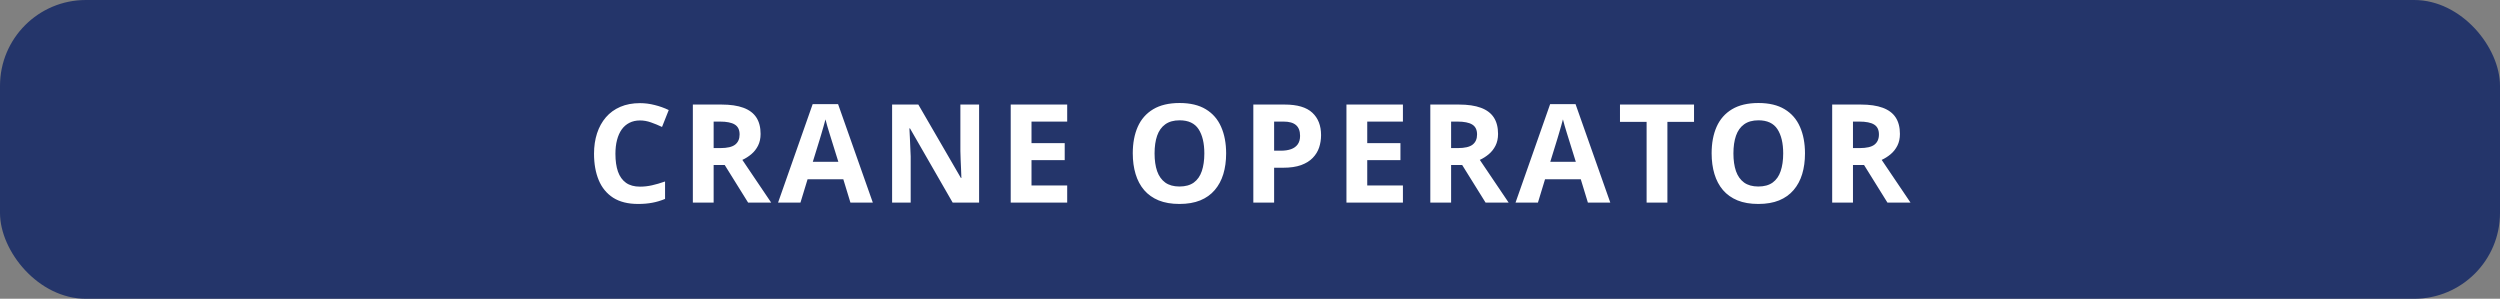 <svg width="728" height="87" viewBox="0 0 728 87" fill="none" xmlns="http://www.w3.org/2000/svg">
<rect x="0" y="0" width="728" height="87" fill="#808080" stroke="none"/>
<rect width="728" height="87" rx="25" fill="#24356A"/>
<path d="M186.379 35.074C185.22 35.074 184.191 35.302 183.293 35.758C182.408 36.2 181.659 36.845 181.047 37.691C180.448 38.538 179.992 39.56 179.68 40.758C179.367 41.956 179.211 43.303 179.211 44.801C179.211 46.819 179.458 48.544 179.953 49.977C180.461 51.396 181.242 52.483 182.297 53.238C183.352 53.98 184.712 54.352 186.379 54.352C187.538 54.352 188.697 54.221 189.855 53.961C191.027 53.7 192.297 53.329 193.664 52.848V57.926C192.401 58.447 191.158 58.818 189.934 59.039C188.71 59.273 187.336 59.391 185.812 59.391C182.87 59.391 180.448 58.785 178.547 57.574C176.659 56.35 175.259 54.645 174.348 52.457C173.436 50.257 172.98 47.691 172.98 44.762C172.98 42.6 173.273 40.621 173.859 38.824C174.445 37.027 175.305 35.471 176.438 34.156C177.57 32.841 178.97 31.826 180.637 31.109C182.303 30.393 184.217 30.035 186.379 30.035C187.798 30.035 189.217 30.217 190.637 30.582C192.069 30.934 193.436 31.422 194.738 32.047L192.785 36.969C191.717 36.461 190.643 36.018 189.562 35.641C188.482 35.263 187.421 35.074 186.379 35.074ZM210.078 30.445C212.669 30.445 214.805 30.758 216.484 31.383C218.177 32.008 219.434 32.952 220.254 34.215C221.074 35.478 221.484 37.073 221.484 39C221.484 40.302 221.237 41.441 220.742 42.418C220.247 43.395 219.596 44.221 218.789 44.898C217.982 45.575 217.109 46.129 216.172 46.559L224.57 59H217.852L211.035 48.043H207.812V59H201.758V30.445H210.078ZM209.648 35.406H207.812V43.121H209.766C211.771 43.121 213.203 42.789 214.062 42.125C214.935 41.448 215.371 40.458 215.371 39.156C215.371 37.802 214.902 36.839 213.965 36.266C213.04 35.693 211.602 35.406 209.648 35.406ZM247.645 59L245.574 52.203H235.164L233.094 59H226.57L236.648 30.328H244.051L254.168 59H247.645ZM244.129 47.125L242.059 40.484C241.928 40.042 241.753 39.475 241.531 38.785C241.323 38.082 241.108 37.372 240.887 36.656C240.678 35.927 240.509 35.296 240.379 34.762C240.249 35.296 240.066 35.96 239.832 36.754C239.611 37.535 239.396 38.277 239.188 38.98C238.979 39.684 238.829 40.185 238.738 40.484L236.688 47.125H244.129ZM285.113 59H277.418L264.996 37.398H264.82C264.872 38.297 264.918 39.202 264.957 40.113C264.996 41.025 265.035 41.936 265.074 42.848C265.113 43.746 265.152 44.651 265.191 45.562V59H259.781V30.445H267.418L279.82 51.832H279.957C279.931 50.947 279.898 50.068 279.859 49.195C279.82 48.323 279.781 47.45 279.742 46.578C279.716 45.706 279.69 44.833 279.664 43.961V30.445H285.113V59ZM310.766 59H294.32V30.445H310.766V35.406H300.375V41.676H310.043V46.637H300.375V54H310.766V59ZM357.051 44.684C357.051 46.884 356.777 48.889 356.23 50.699C355.684 52.496 354.85 54.046 353.73 55.348C352.624 56.65 351.217 57.652 349.512 58.355C347.806 59.046 345.788 59.391 343.457 59.391C341.126 59.391 339.108 59.046 337.402 58.355C335.697 57.652 334.284 56.65 333.164 55.348C332.057 54.046 331.23 52.49 330.684 50.68C330.137 48.87 329.863 46.858 329.863 44.645C329.863 41.689 330.345 39.117 331.309 36.93C332.285 34.729 333.783 33.023 335.801 31.812C337.819 30.602 340.384 29.996 343.496 29.996C346.595 29.996 349.141 30.602 351.133 31.812C353.138 33.023 354.622 34.729 355.586 36.93C356.562 39.13 357.051 41.715 357.051 44.684ZM336.211 44.684C336.211 46.676 336.458 48.395 336.953 49.84C337.461 51.272 338.249 52.379 339.316 53.16C340.384 53.928 341.764 54.312 343.457 54.312C345.176 54.312 346.569 53.928 347.637 53.16C348.704 52.379 349.479 51.272 349.961 49.84C350.456 48.395 350.703 46.676 350.703 44.684C350.703 41.689 350.143 39.332 349.023 37.613C347.904 35.895 346.061 35.035 343.496 35.035C341.79 35.035 340.397 35.426 339.316 36.207C338.249 36.975 337.461 38.082 336.953 39.527C336.458 40.96 336.211 42.678 336.211 44.684ZM374.09 30.445C377.775 30.445 380.464 31.24 382.156 32.828C383.849 34.404 384.695 36.578 384.695 39.352C384.695 40.602 384.507 41.8 384.129 42.945C383.751 44.078 383.133 45.087 382.273 45.973C381.427 46.858 380.294 47.561 378.875 48.082C377.456 48.59 375.704 48.844 373.621 48.844H371.023V59H364.969V30.445H374.09ZM373.777 35.406H371.023V43.883H373.016C374.148 43.883 375.132 43.733 375.965 43.434C376.798 43.134 377.443 42.665 377.898 42.027C378.354 41.389 378.582 40.569 378.582 39.566C378.582 38.16 378.191 37.118 377.41 36.441C376.629 35.751 375.418 35.406 373.777 35.406ZM408.531 59H392.086V30.445H408.531V35.406H398.141V41.676H407.809V46.637H398.141V54H408.531V59ZM424.828 30.445C427.419 30.445 429.555 30.758 431.234 31.383C432.927 32.008 434.184 32.952 435.004 34.215C435.824 35.478 436.234 37.073 436.234 39C436.234 40.302 435.987 41.441 435.492 42.418C434.997 43.395 434.346 44.221 433.539 44.898C432.732 45.575 431.859 46.129 430.922 46.559L439.32 59H432.602L425.785 48.043H422.562V59H416.508V30.445H424.828ZM424.398 35.406H422.562V43.121H424.516C426.521 43.121 427.953 42.789 428.812 42.125C429.685 41.448 430.121 40.458 430.121 39.156C430.121 37.802 429.652 36.839 428.715 36.266C427.79 35.693 426.352 35.406 424.398 35.406ZM462.395 59L460.324 52.203H449.914L447.844 59H441.32L451.398 30.328H458.801L468.918 59H462.395ZM458.879 47.125L456.809 40.484C456.678 40.042 456.503 39.475 456.281 38.785C456.073 38.082 455.858 37.372 455.637 36.656C455.428 35.927 455.259 35.296 455.129 34.762C454.999 35.296 454.816 35.96 454.582 36.754C454.361 37.535 454.146 38.277 453.938 38.98C453.729 39.684 453.579 40.185 453.488 40.484L451.438 47.125H458.879ZM485.547 59H479.492V35.484H471.738V30.445H493.301V35.484H485.547V59ZM525.613 44.684C525.613 46.884 525.34 48.889 524.793 50.699C524.246 52.496 523.413 54.046 522.293 55.348C521.186 56.65 519.78 57.652 518.074 58.355C516.368 59.046 514.35 59.391 512.02 59.391C509.689 59.391 507.671 59.046 505.965 58.355C504.259 57.652 502.846 56.65 501.727 55.348C500.62 54.046 499.793 52.49 499.246 50.68C498.699 48.87 498.426 46.858 498.426 44.645C498.426 41.689 498.908 39.117 499.871 36.93C500.848 34.729 502.345 33.023 504.363 31.812C506.382 30.602 508.947 29.996 512.059 29.996C515.158 29.996 517.703 30.602 519.695 31.812C521.701 33.023 523.185 34.729 524.148 36.93C525.125 39.13 525.613 41.715 525.613 44.684ZM504.773 44.684C504.773 46.676 505.021 48.395 505.516 49.84C506.023 51.272 506.811 52.379 507.879 53.16C508.947 53.928 510.327 54.312 512.02 54.312C513.738 54.312 515.132 53.928 516.199 53.16C517.267 52.379 518.042 51.272 518.523 49.84C519.018 48.395 519.266 46.676 519.266 44.684C519.266 41.689 518.706 39.332 517.586 37.613C516.466 35.895 514.624 35.035 512.059 35.035C510.353 35.035 508.96 35.426 507.879 36.207C506.811 36.975 506.023 38.082 505.516 39.527C505.021 40.96 504.773 42.678 504.773 44.684ZM541.852 30.445C544.443 30.445 546.578 30.758 548.258 31.383C549.951 32.008 551.207 32.952 552.027 34.215C552.848 35.478 553.258 37.073 553.258 39C553.258 40.302 553.01 41.441 552.516 42.418C552.021 43.395 551.37 44.221 550.562 44.898C549.755 45.575 548.883 46.129 547.945 46.559L556.344 59H549.625L542.809 48.043H539.586V59H533.531V30.445H541.852ZM541.422 35.406H539.586V43.121H541.539C543.544 43.121 544.977 42.789 545.836 42.125C546.708 41.448 547.145 40.458 547.145 39.156C547.145 37.802 546.676 36.839 545.738 36.266C544.814 35.693 543.375 35.406 541.422 35.406Z" fill="white"/>
</svg>
